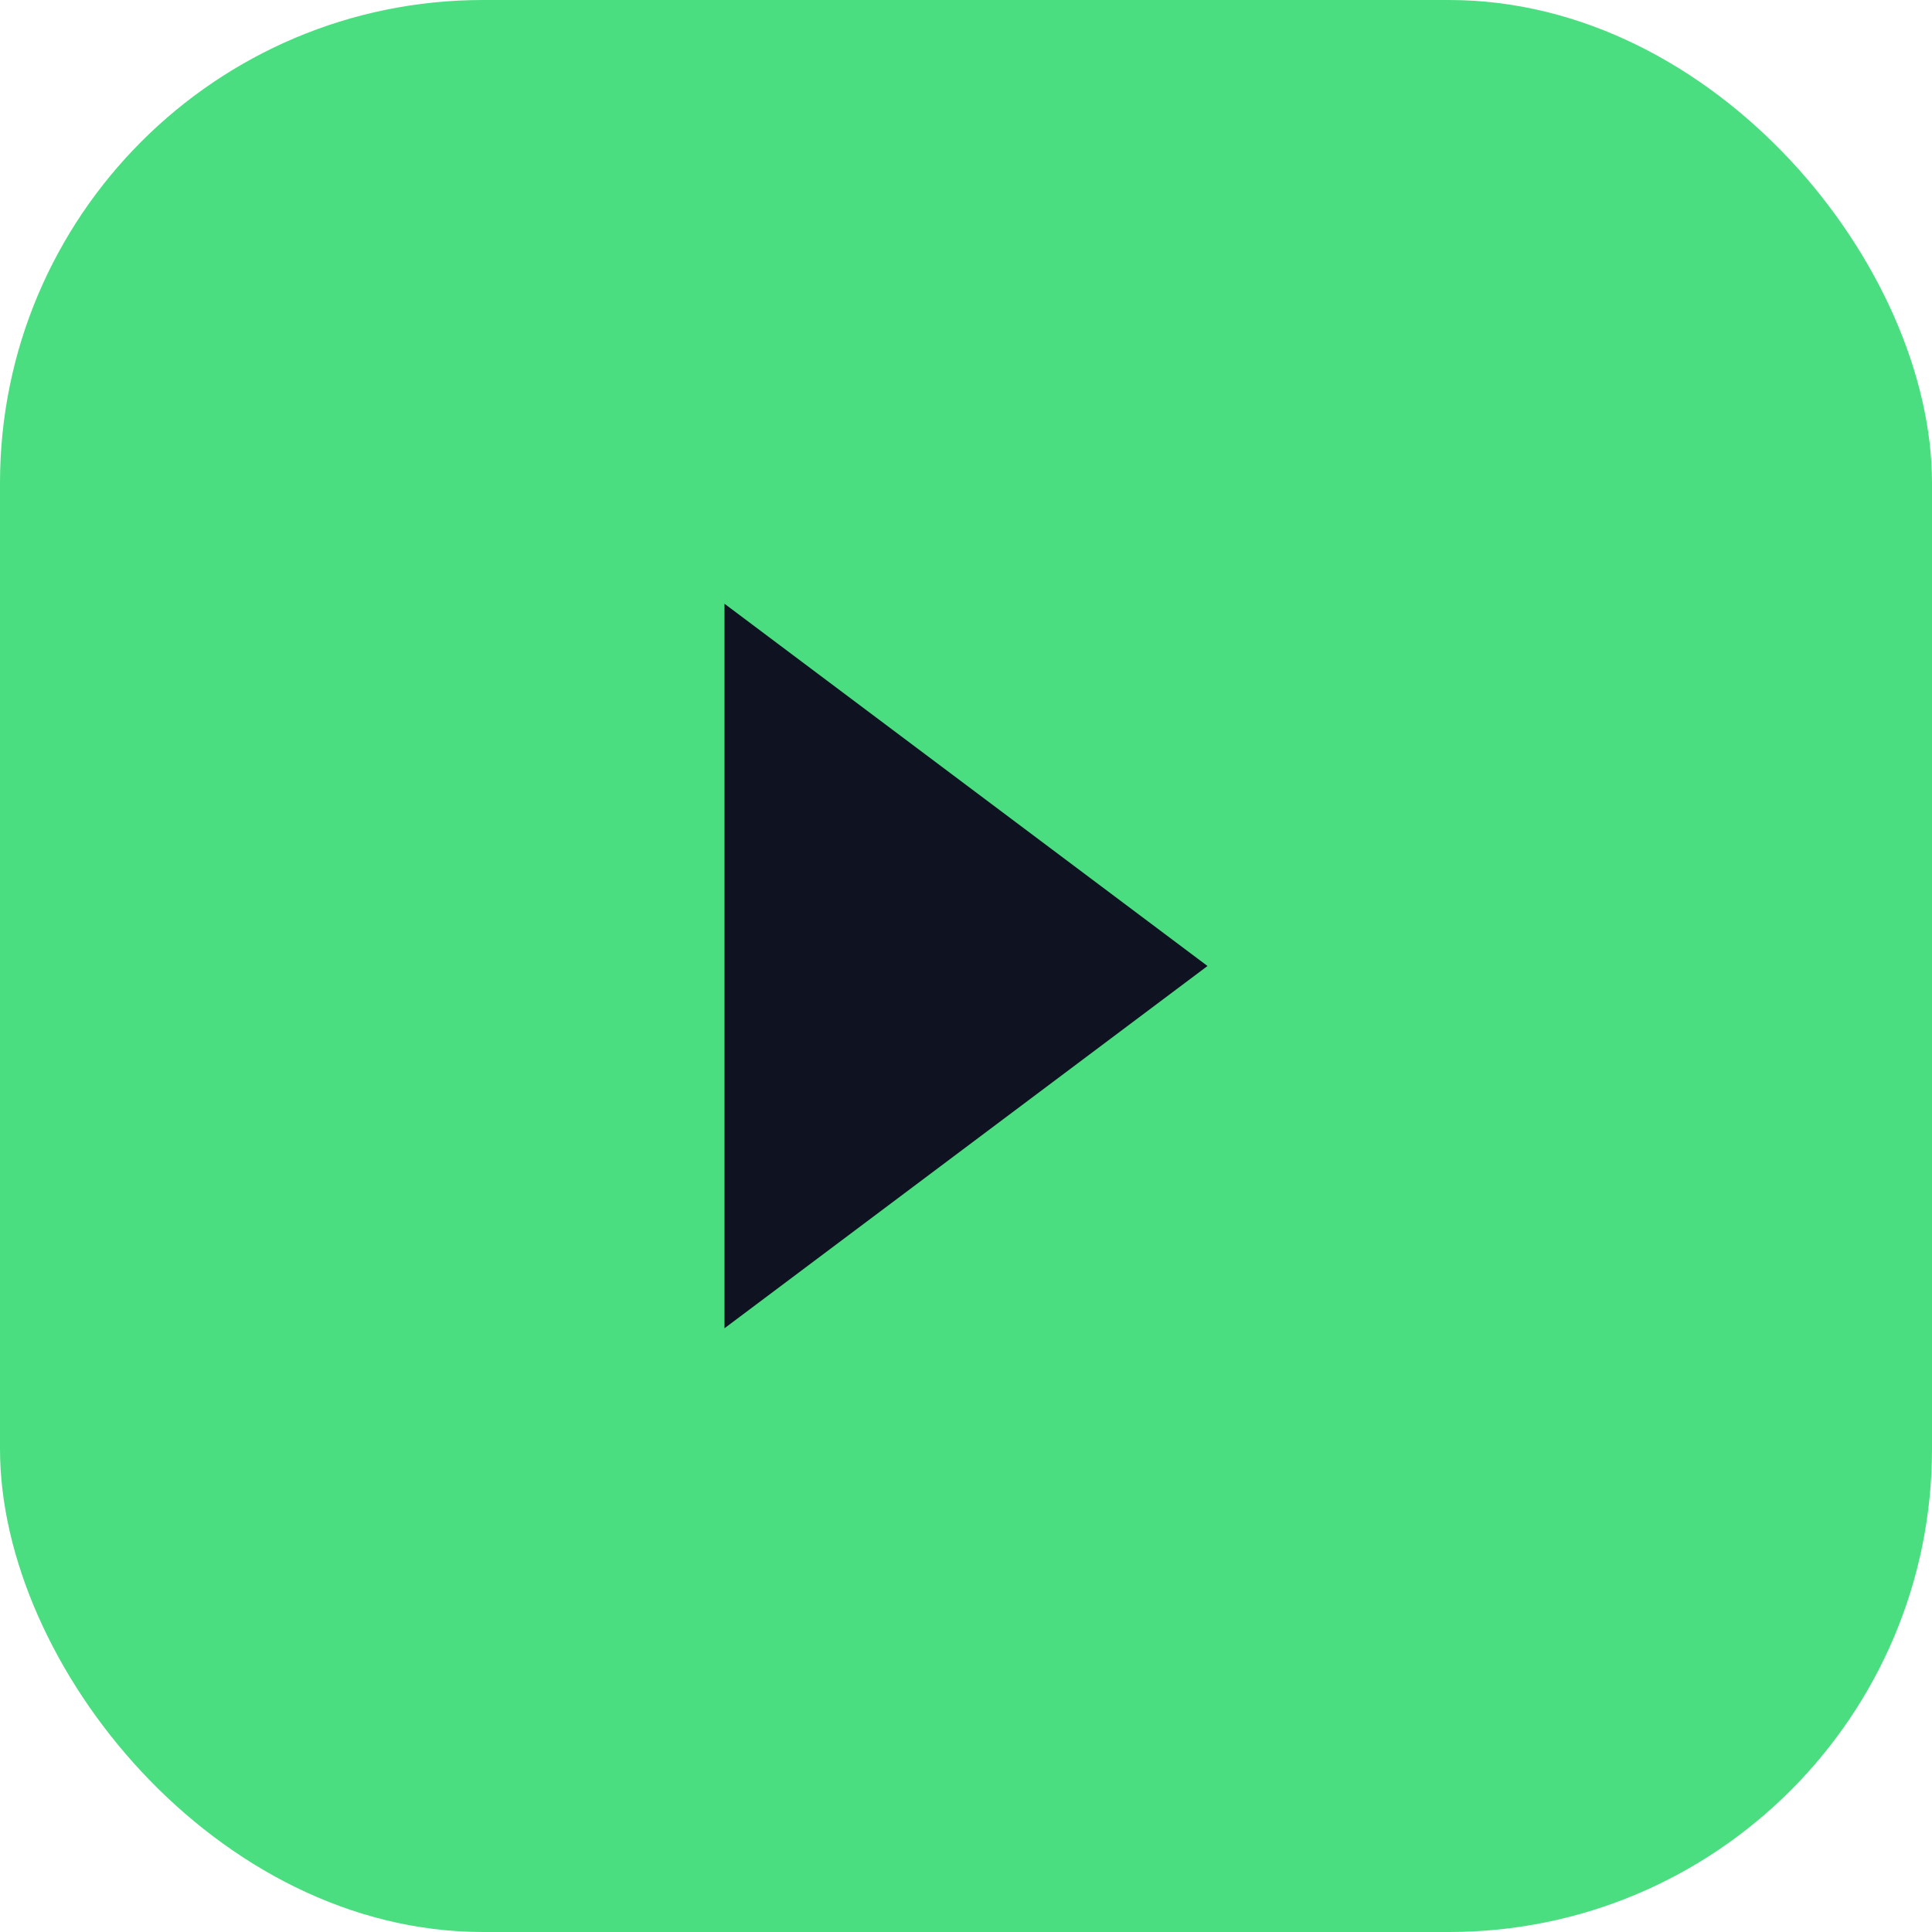 <svg width="32" height="32" viewBox="0 0 32 32" fill="none" xmlns="http://www.w3.org/2000/svg">
  <rect width="32" height="32" rx="8" fill="#4ADE80"/>
  <path d="M12 10L20 16L12 22V10Z" fill="#0F1220"/>
</svg>
